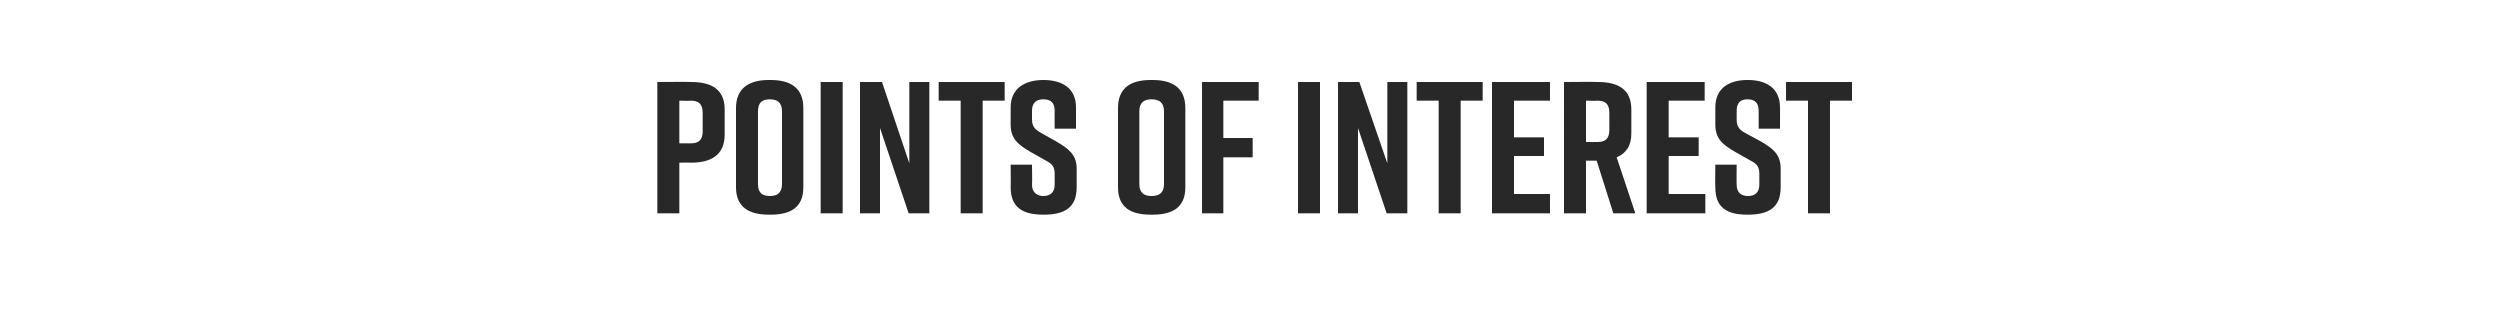 <?xml version="1.0" standalone="no"?><!DOCTYPE svg PUBLIC "-//W3C//DTD SVG 1.1//EN" "http://www.w3.org/Graphics/SVG/1.1/DTD/svg11.dtd"><svg xmlns="http://www.w3.org/2000/svg" version="1.1" width="375px" height="46.5px" viewBox="0 -10 375 46.5" style="top:-10px"><desc>POINTS OF INTEREST</desc><defs/><g id="Polygon55613"><path d="m108.7 6.4v3.8c0 3-2 4.2-5 4.2c.01-.03-1.8 0-1.8 0v7.6h-3.3V2.3s5.11-.04 5.1 0c3 0 5 1.1 5 4.1zm-3.3.5c0-1.4-.7-1.8-1.8-1.8c0 .04-1.7 0-1.7 0v6.4s1.7-.01 1.7 0c1.1 0 1.8-.4 1.8-1.8V6.9zm9.9-4.9h.3c3 0 4.9 1.2 4.9 4.2v11.9c0 3-1.9 4.1-4.9 4.1h-.3c-2.9 0-4.9-1.1-4.9-4.1V6.2c0-3 2-4.2 4.9-4.2zm.2 17.4c1 0 1.8-.4 1.8-1.8V6.7c0-1.4-.8-1.8-1.8-1.8c-1.1 0-1.8.4-1.8 1.8v10.9c0 1.4.7 1.8 1.8 1.8zm7.6 2.6V2.3h3.3V22h-3.3zm5.9 0V2.3h3.3l4.1 12.2V2.3h3V22h-3.1L132 9.2V22h-3zm21.7-16.9h-3.3V22h-3.3V5.1h-3.3V2.3h9.9v2.8zm7.5 4.2s-.02-2.75 0-2.7c0-1.3-.7-1.7-1.7-1.7c-.9 0-1.7.4-1.7 1.7v1.3c0 1 .4 1.5 1.3 2l2.3 1.3c1.9 1.1 3.1 2 3.1 4.1v2.8c0 3.1-1.9 4.1-4.9 4.1h-.1c-3 0-4.9-1-4.9-4.1c.03.03 0-3.4 0-3.4h3.2s.05 2.98 0 3c0 1.2.8 1.7 1.7 1.7c1 0 1.7-.5 1.7-1.7v-1.6c0-1-.3-1.5-1.3-2l-2.3-1.3c-1.9-1.1-3-2-3-4.1V6.1c0-2.9 2.2-4.1 4.9-4.1c2.8 0 4.9 1.2 4.9 4.1v3.2h-3.2zM172.6 2h.3c3 0 4.9 1.2 4.9 4.2v11.9c0 3-1.9 4.1-4.9 4.1h-.3c-3 0-4.9-1.1-4.9-4.1V6.2c0-3 1.9-4.2 4.9-4.2zm.1 17.4c1.1 0 1.9-.4 1.9-1.8V6.7c0-1.4-.8-1.8-1.9-1.8c-1 0-1.8.4-1.8 1.8v10.9c0 1.4.8 1.8 1.8 1.8zm7.6-17.1h8.5v2.8h-5.3v5.6h4.4v2.9h-4.4v8.4h-3.2V2.3zM194.7 22V2.3h3.3V22h-3.3zm6 0V2.3h3.2l4.2 12.2V2.3h3V22H208l-4.3-12.8V22h-3zm21.7-16.9h-3.3V22h-3.3V5.1h-3.3V2.3h9.9v2.8zm1.4 16.9V2.3h8.7v2.8h-5.4v5.5h4.5v2.8h-4.5v5.7h5.4v2.9h-8.7zm18.2 0l-2.5-7.9h-1.6v7.9h-3.3V2.3s5.09-.04 5.1 0c3 0 5 1.1 5 4.1v3.6c0 1.9-.8 3-2.2 3.6l2.8 8.4H242zm-4.1-10.7s1.68.02 1.7 0c1.1 0 1.8-.4 1.8-1.8V6.9c0-1.4-.7-1.8-1.8-1.8c-.02.04-1.7 0-1.7 0v6.2zM247 22V2.3h8.7v2.8h-5.4v5.5h4.5v2.8h-4.5v5.7h5.5v2.9H247zm16.8-12.7V6.6c0-1.3-.7-1.7-1.7-1.7c-.9 0-1.6.4-1.6 1.7v1.3c0 1 .3 1.5 1.2 2l2.4 1.3c1.9 1.1 3 2 3 4.1v2.8c0 3.1-1.9 4.1-4.9 4.1h-.1c-3 0-4.8-1-4.8-4.1c-.05.03 0-3.4 0-3.4h3.2s-.03 2.98 0 3c0 1.2.7 1.7 1.7 1.7c1 0 1.7-.5 1.7-1.7v-1.6c0-1-.3-1.5-1.3-2l-2.3-1.3c-1.9-1.1-3-2-3-4.1V6.1c0-2.9 2.1-4.1 4.8-4.1h.1c2.7 0 4.8 1.2 4.8 4.1c.02 0 0 3.2 0 3.2h-3.2zm14-4.2h-3.3V22h-3.3V5.1h-3.3V2.3h9.9v2.8z" stroke="none" fill="#282828"/></g></svg>